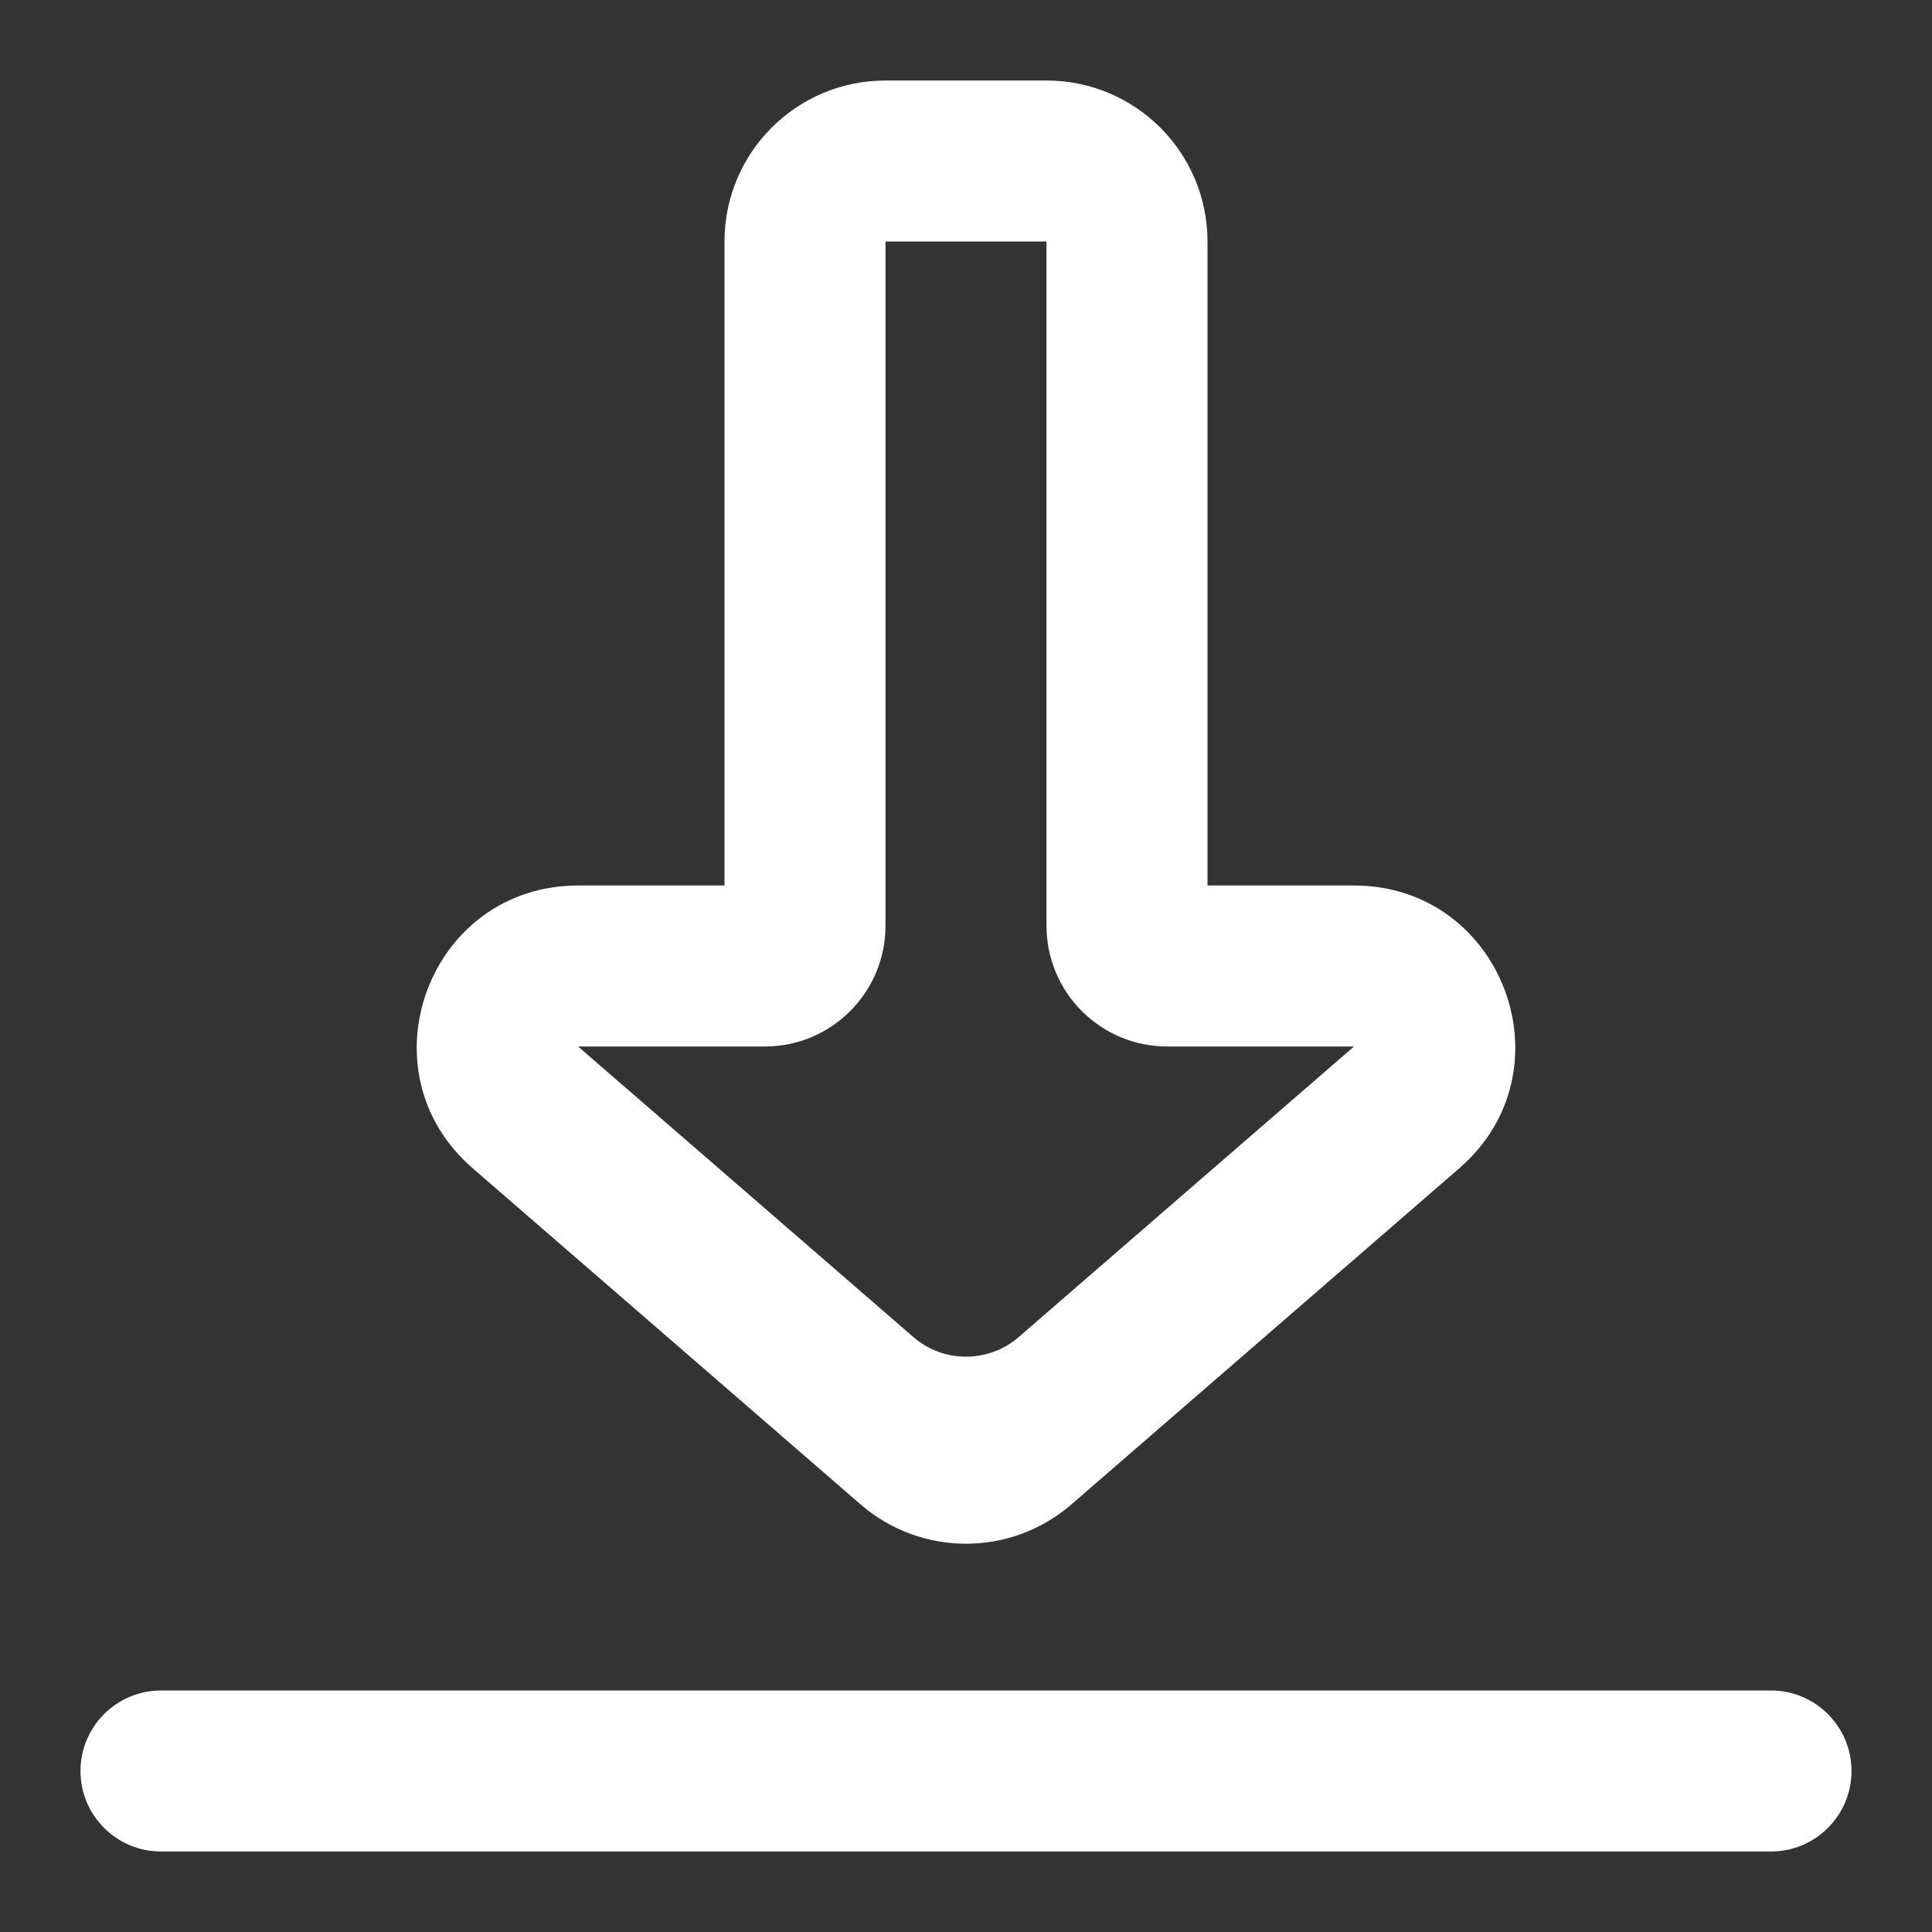 <svg width="33" height="33" viewBox="0 0 33 33" fill="none" xmlns="http://www.w3.org/2000/svg">
<rect x="0" y="0" width="33" height="33" fill="#333333" stroke="none"/>
<path fill-rule="evenodd" clip-rule="evenodd" d="M31.625 30.25C31.625 31.009 31.009 31.625 30.25 31.625H2.75C1.991 31.625 1.375 31.009 1.375 30.25C1.375 29.491 1.991 28.875 2.75 28.875H30.25C31.009 28.875 31.625 29.491 31.625 30.25Z" fill="white"/>
<path fill-rule="evenodd" clip-rule="evenodd" d="M18.301 25.696C17.267 26.592 15.733 26.592 14.699 25.696L8.072 19.953C6.149 18.286 7.328 15.125 9.874 15.125L12.375 15.125V4.125C12.375 2.606 13.606 1.375 15.125 1.375L17.875 1.375C19.394 1.375 20.625 2.606 20.625 4.125L20.625 15.125H23.127C25.672 15.125 26.851 18.286 24.928 19.953L18.301 25.696ZM15.6 22.837C16.116 23.285 16.884 23.285 17.401 22.837L23.127 17.875H19.938C18.798 17.875 17.875 16.952 17.875 15.812V4.125L15.125 4.125V15.812C15.125 16.952 14.202 17.875 13.062 17.875L9.874 17.875L15.6 22.837Z" fill="white"/>
</svg>
